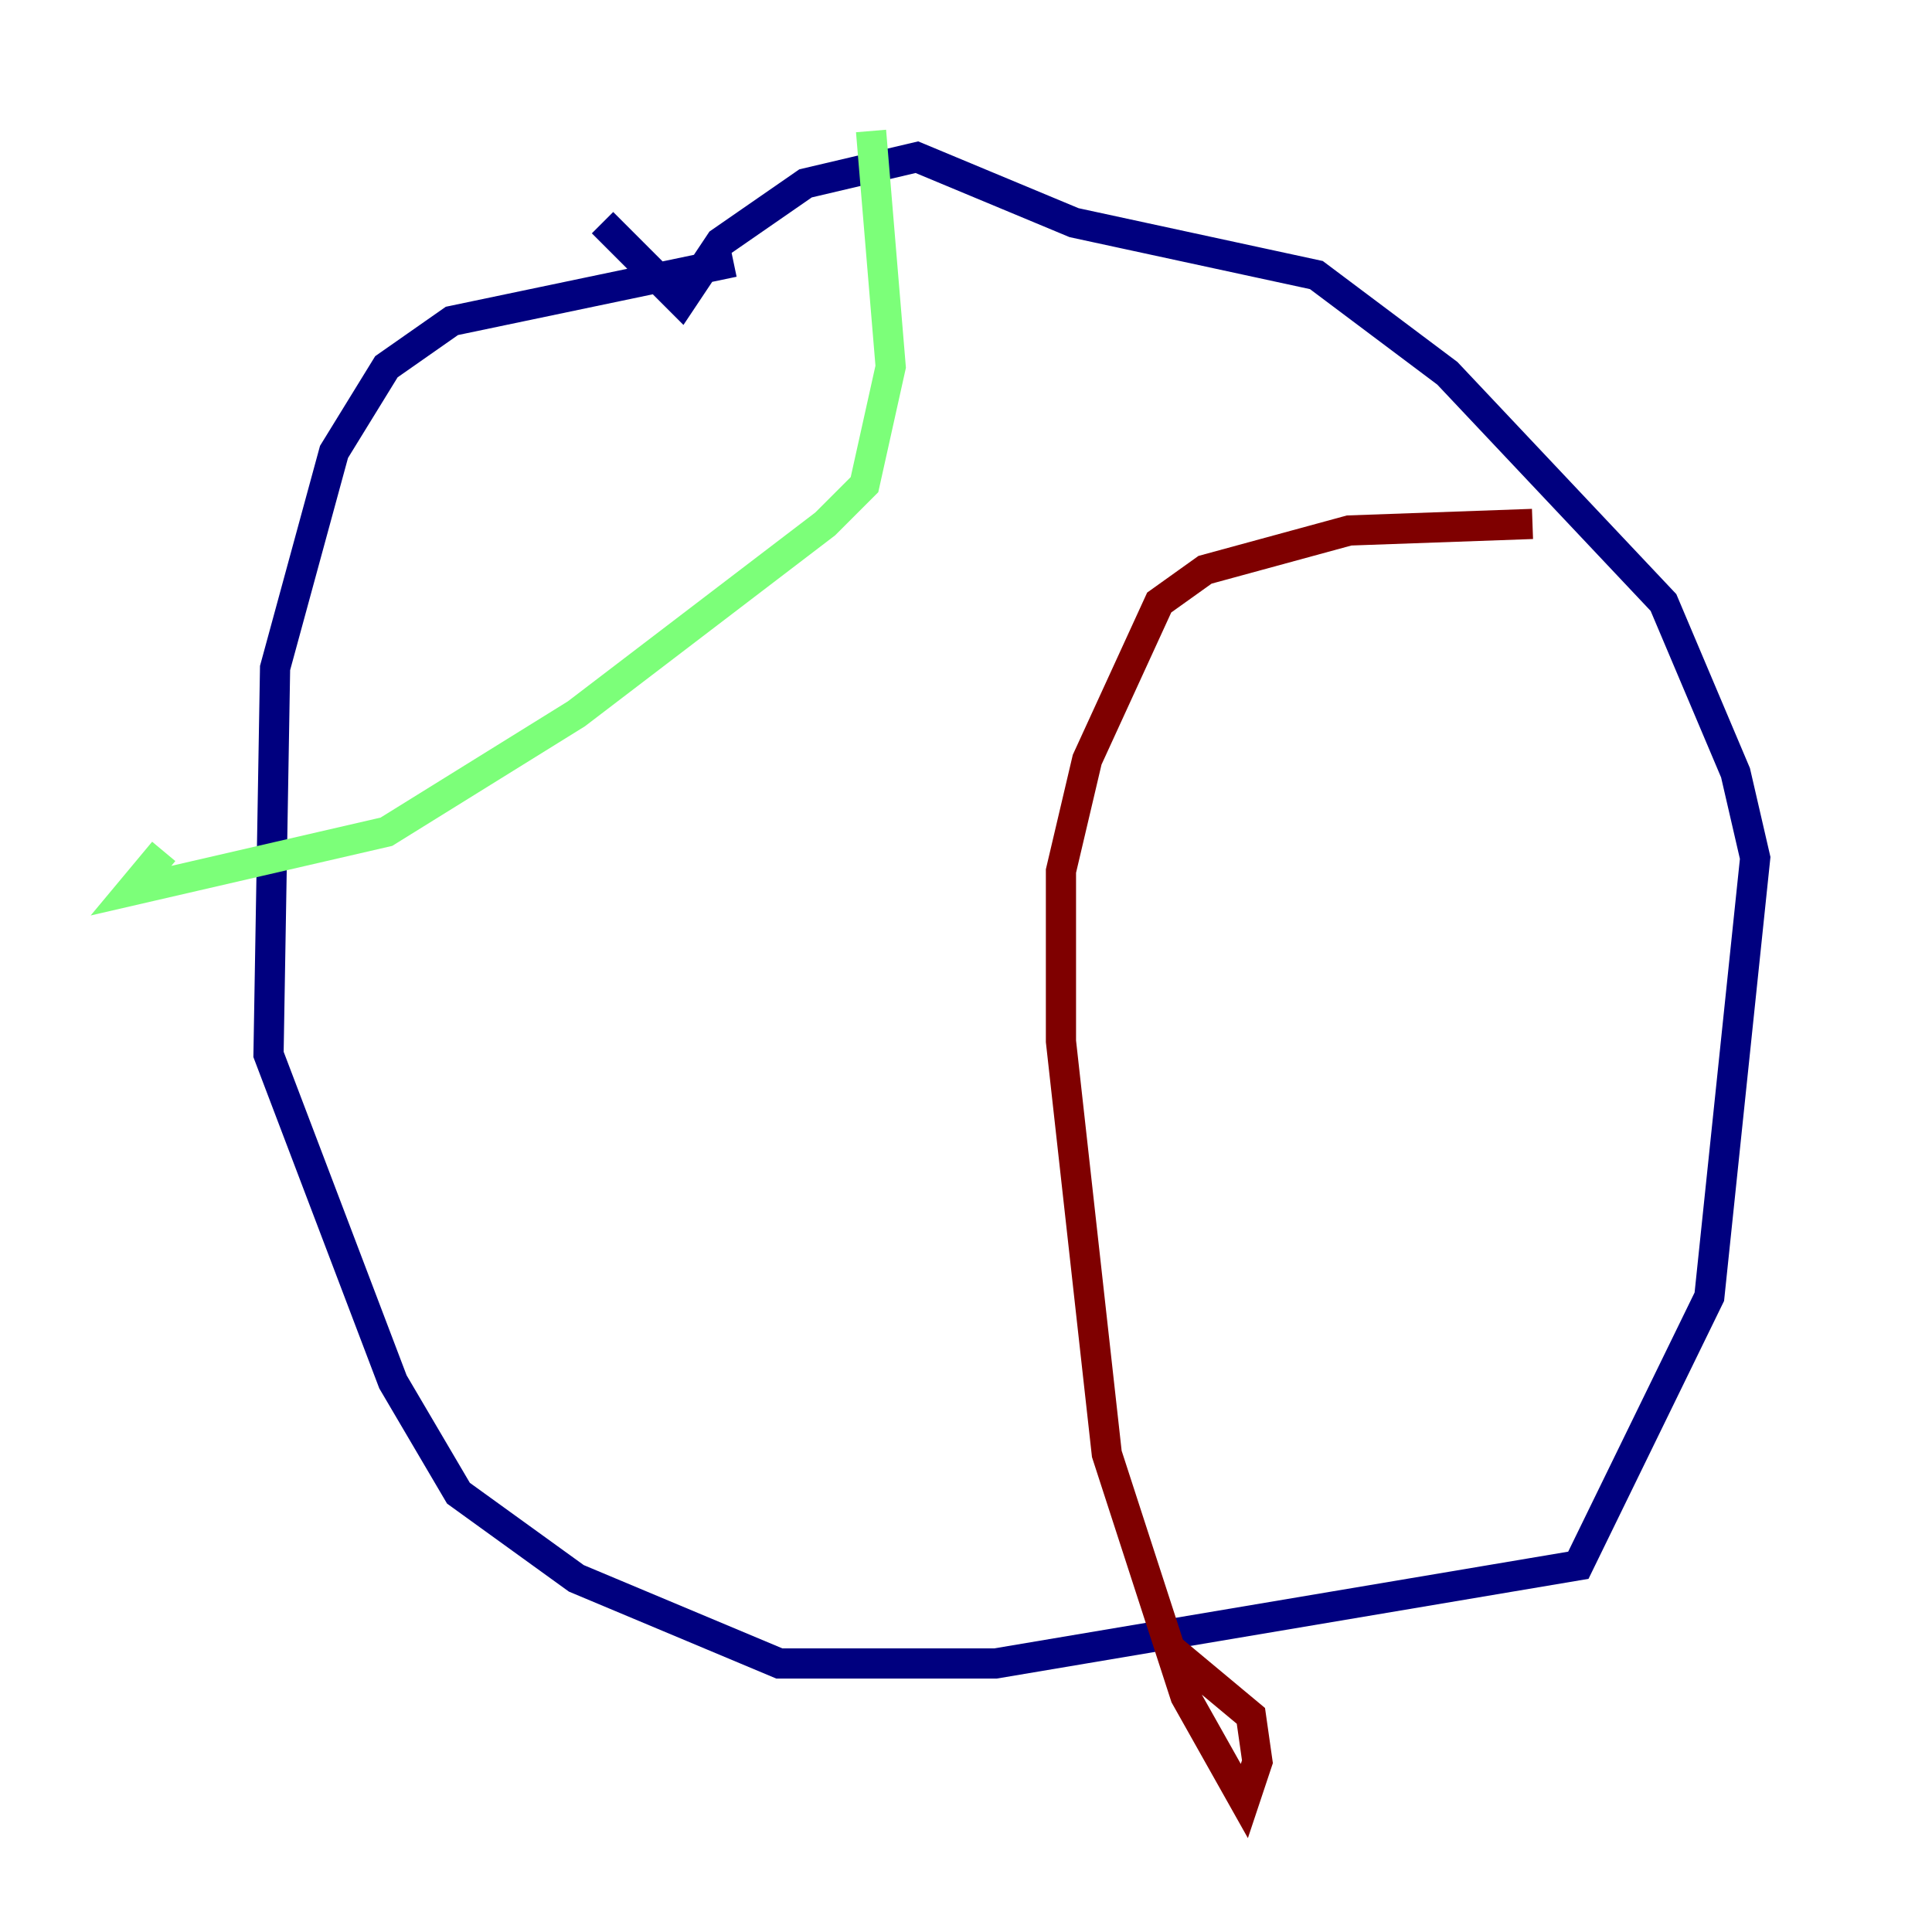 <?xml version="1.0" encoding="utf-8" ?>
<svg baseProfile="tiny" height="128" version="1.2" viewBox="0,0,128,128" width="128" xmlns="http://www.w3.org/2000/svg" xmlns:ev="http://www.w3.org/2001/xml-events" xmlns:xlink="http://www.w3.org/1999/xlink"><defs /><polyline fill="none" points="48.597,17.356 29.939,21.261 25.6,24.298 22.129,29.939 18.224,44.258 17.79,69.858 26.034,91.552 30.373,98.929 38.183,104.57 51.634,110.21 65.953,110.21 104.57,103.702 113.248,85.912 116.285,56.841 114.983,51.2 110.21,39.919 95.891,24.732 87.214,18.224 71.159,14.752 60.746,10.414 53.37,12.149 47.729,16.054 45.125,19.959 39.919,14.752" stroke="#00007f" stroke-width="2" /><polyline fill="none" points="57.709,8.678 59.01,24.298 57.275,32.108 54.671,34.712 38.183,47.295 25.6,55.105 8.678,59.01 10.848,56.407" stroke="#7cff79" stroke-width="2" /><polyline fill="none" points="101.532,34.712 89.383,35.146 79.837,37.749 76.8,39.919 72.027,50.332 70.291,57.709 70.291,68.99 73.329,96.325 78.536,112.38 82.441,119.322 83.308,116.719 82.875,113.681 77.668,109.342" stroke="#7f0000" stroke-width="2" /></svg>